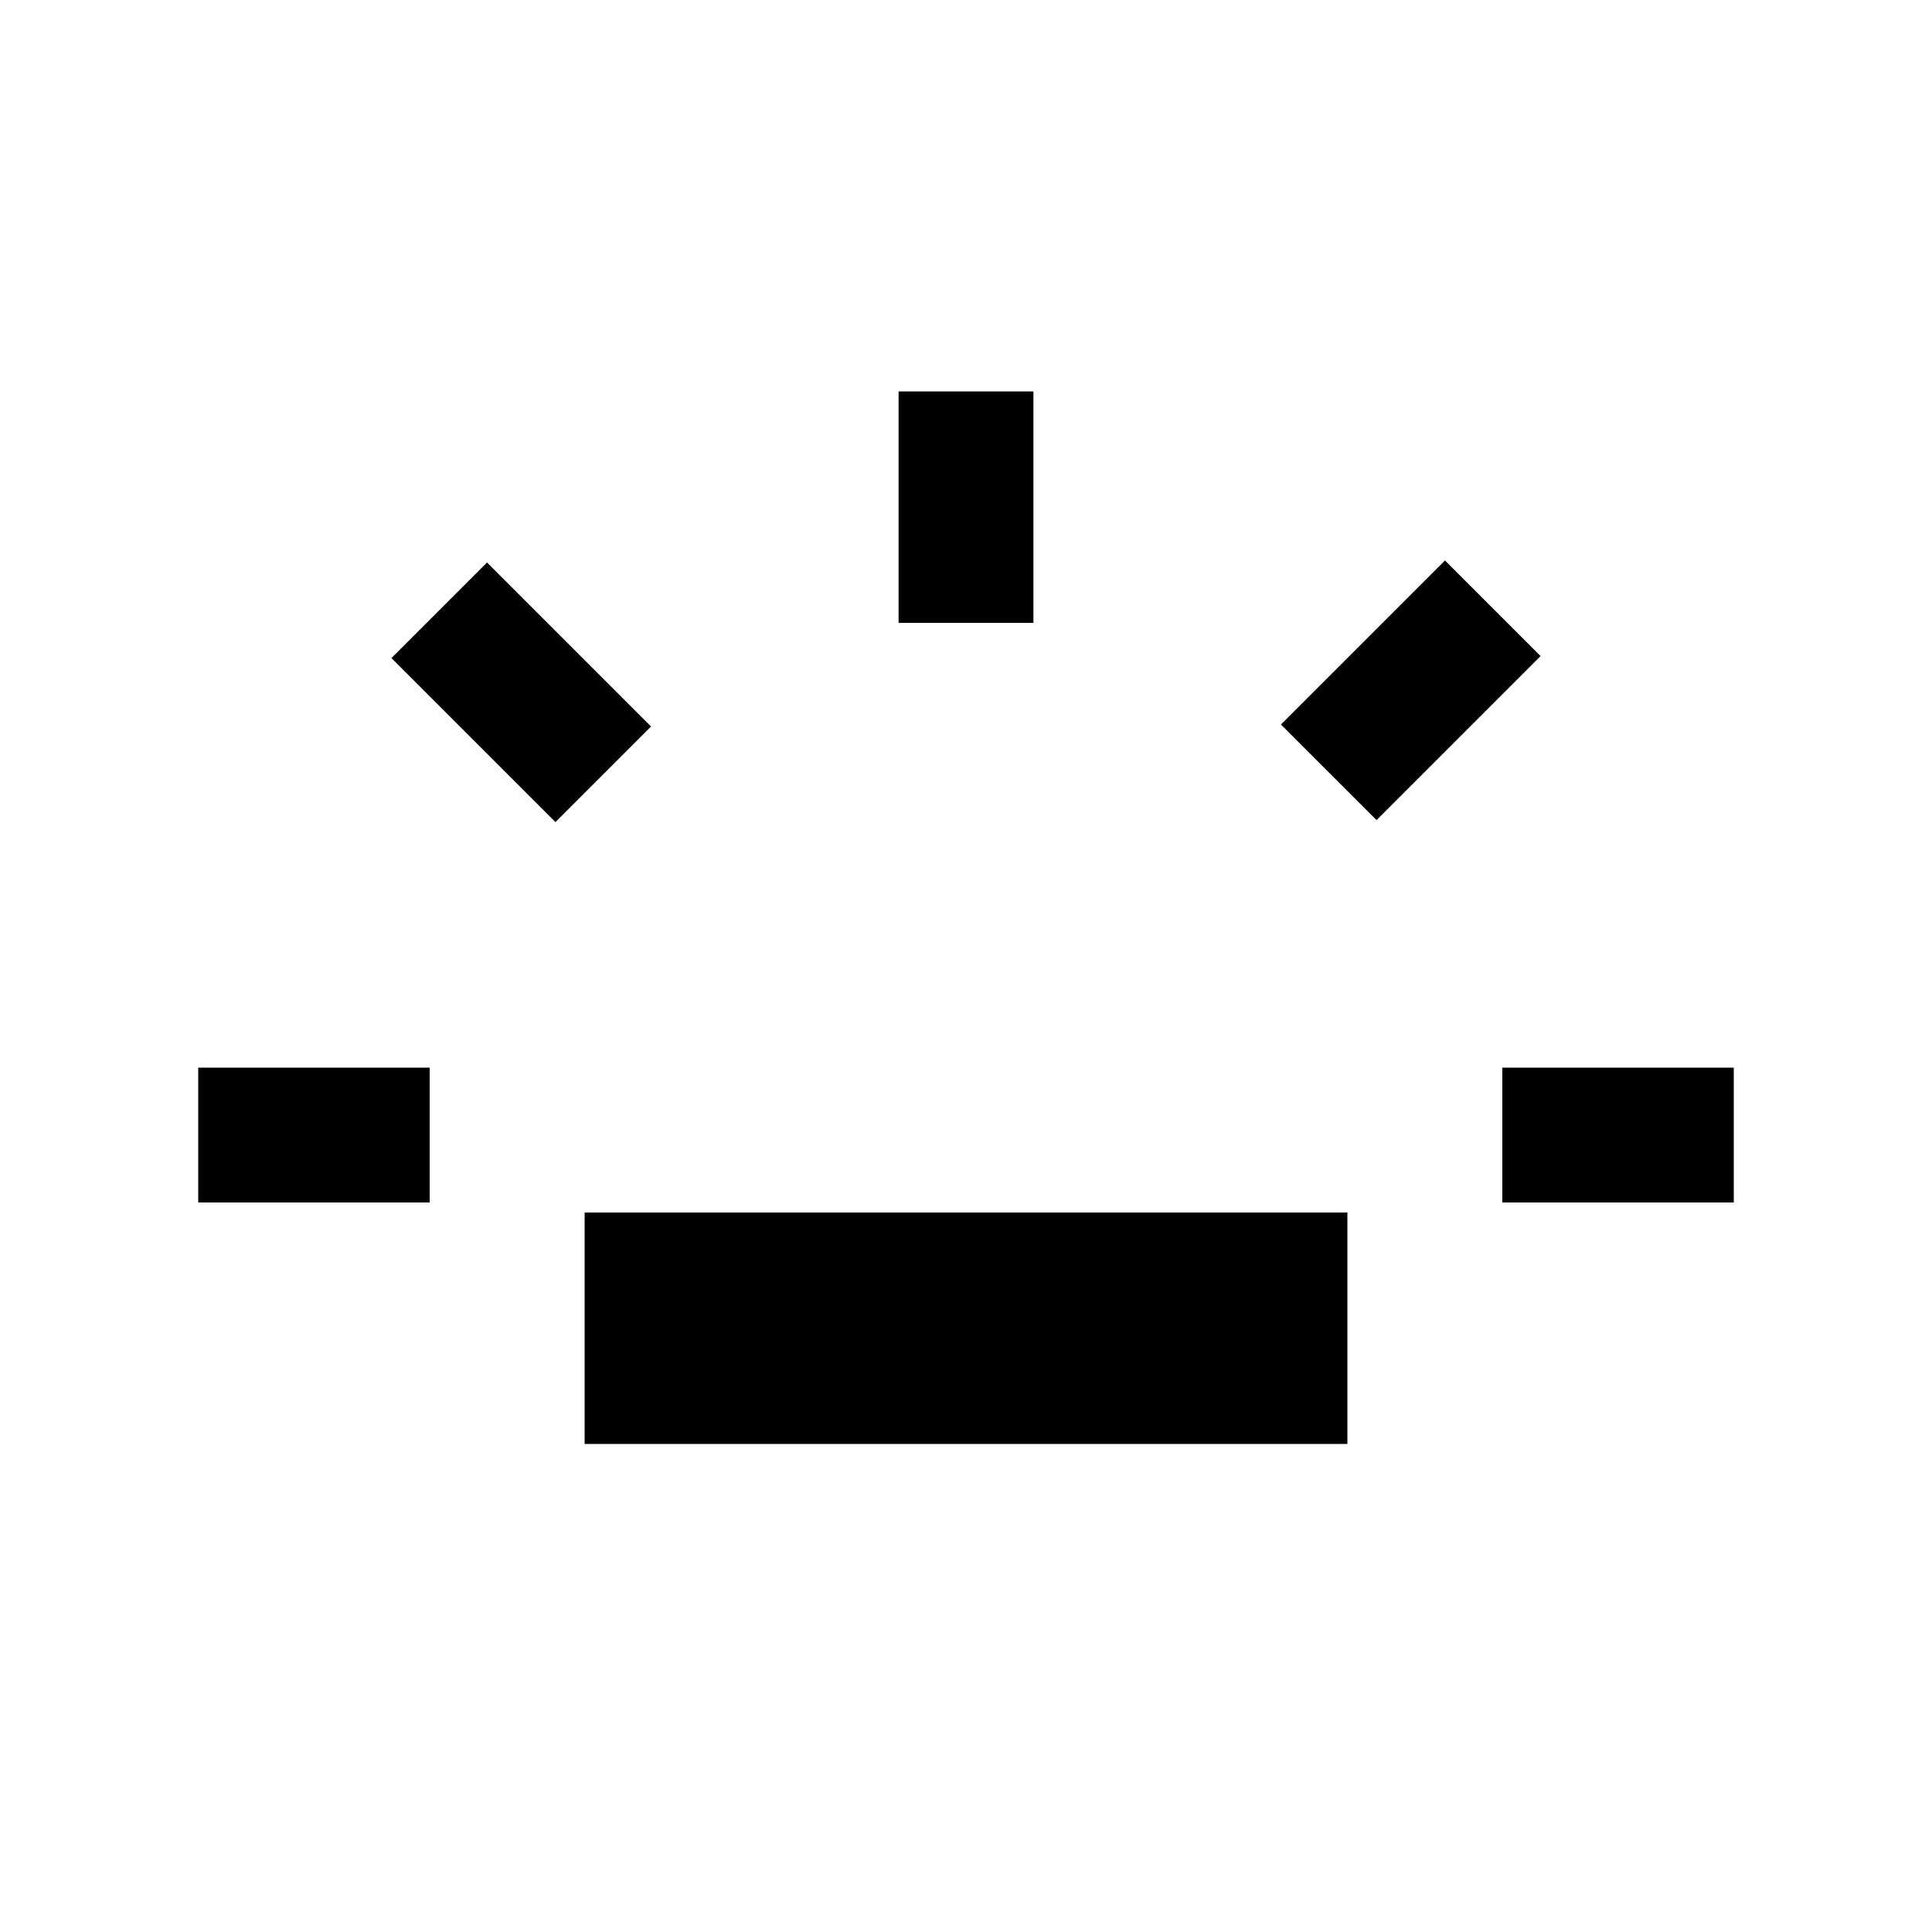 <svg xmlns="http://www.w3.org/2000/svg" height="20" viewBox="0 -960 960 960" width="20"><path d="M98.5-362.5v-67h115v67h-115Zm177.5-189L194.5-633l47.5-47.5 81.5 81.5-47.5 47.5Zm14.5 309v-115h379v115h-379Zm156-408v-115h67v115h-67Zm237.5 98L636.5-600l81.5-81.5 47.5 47.5-81.5 81.5Zm62.5 190v-67h115v67h-115Z"/></svg>